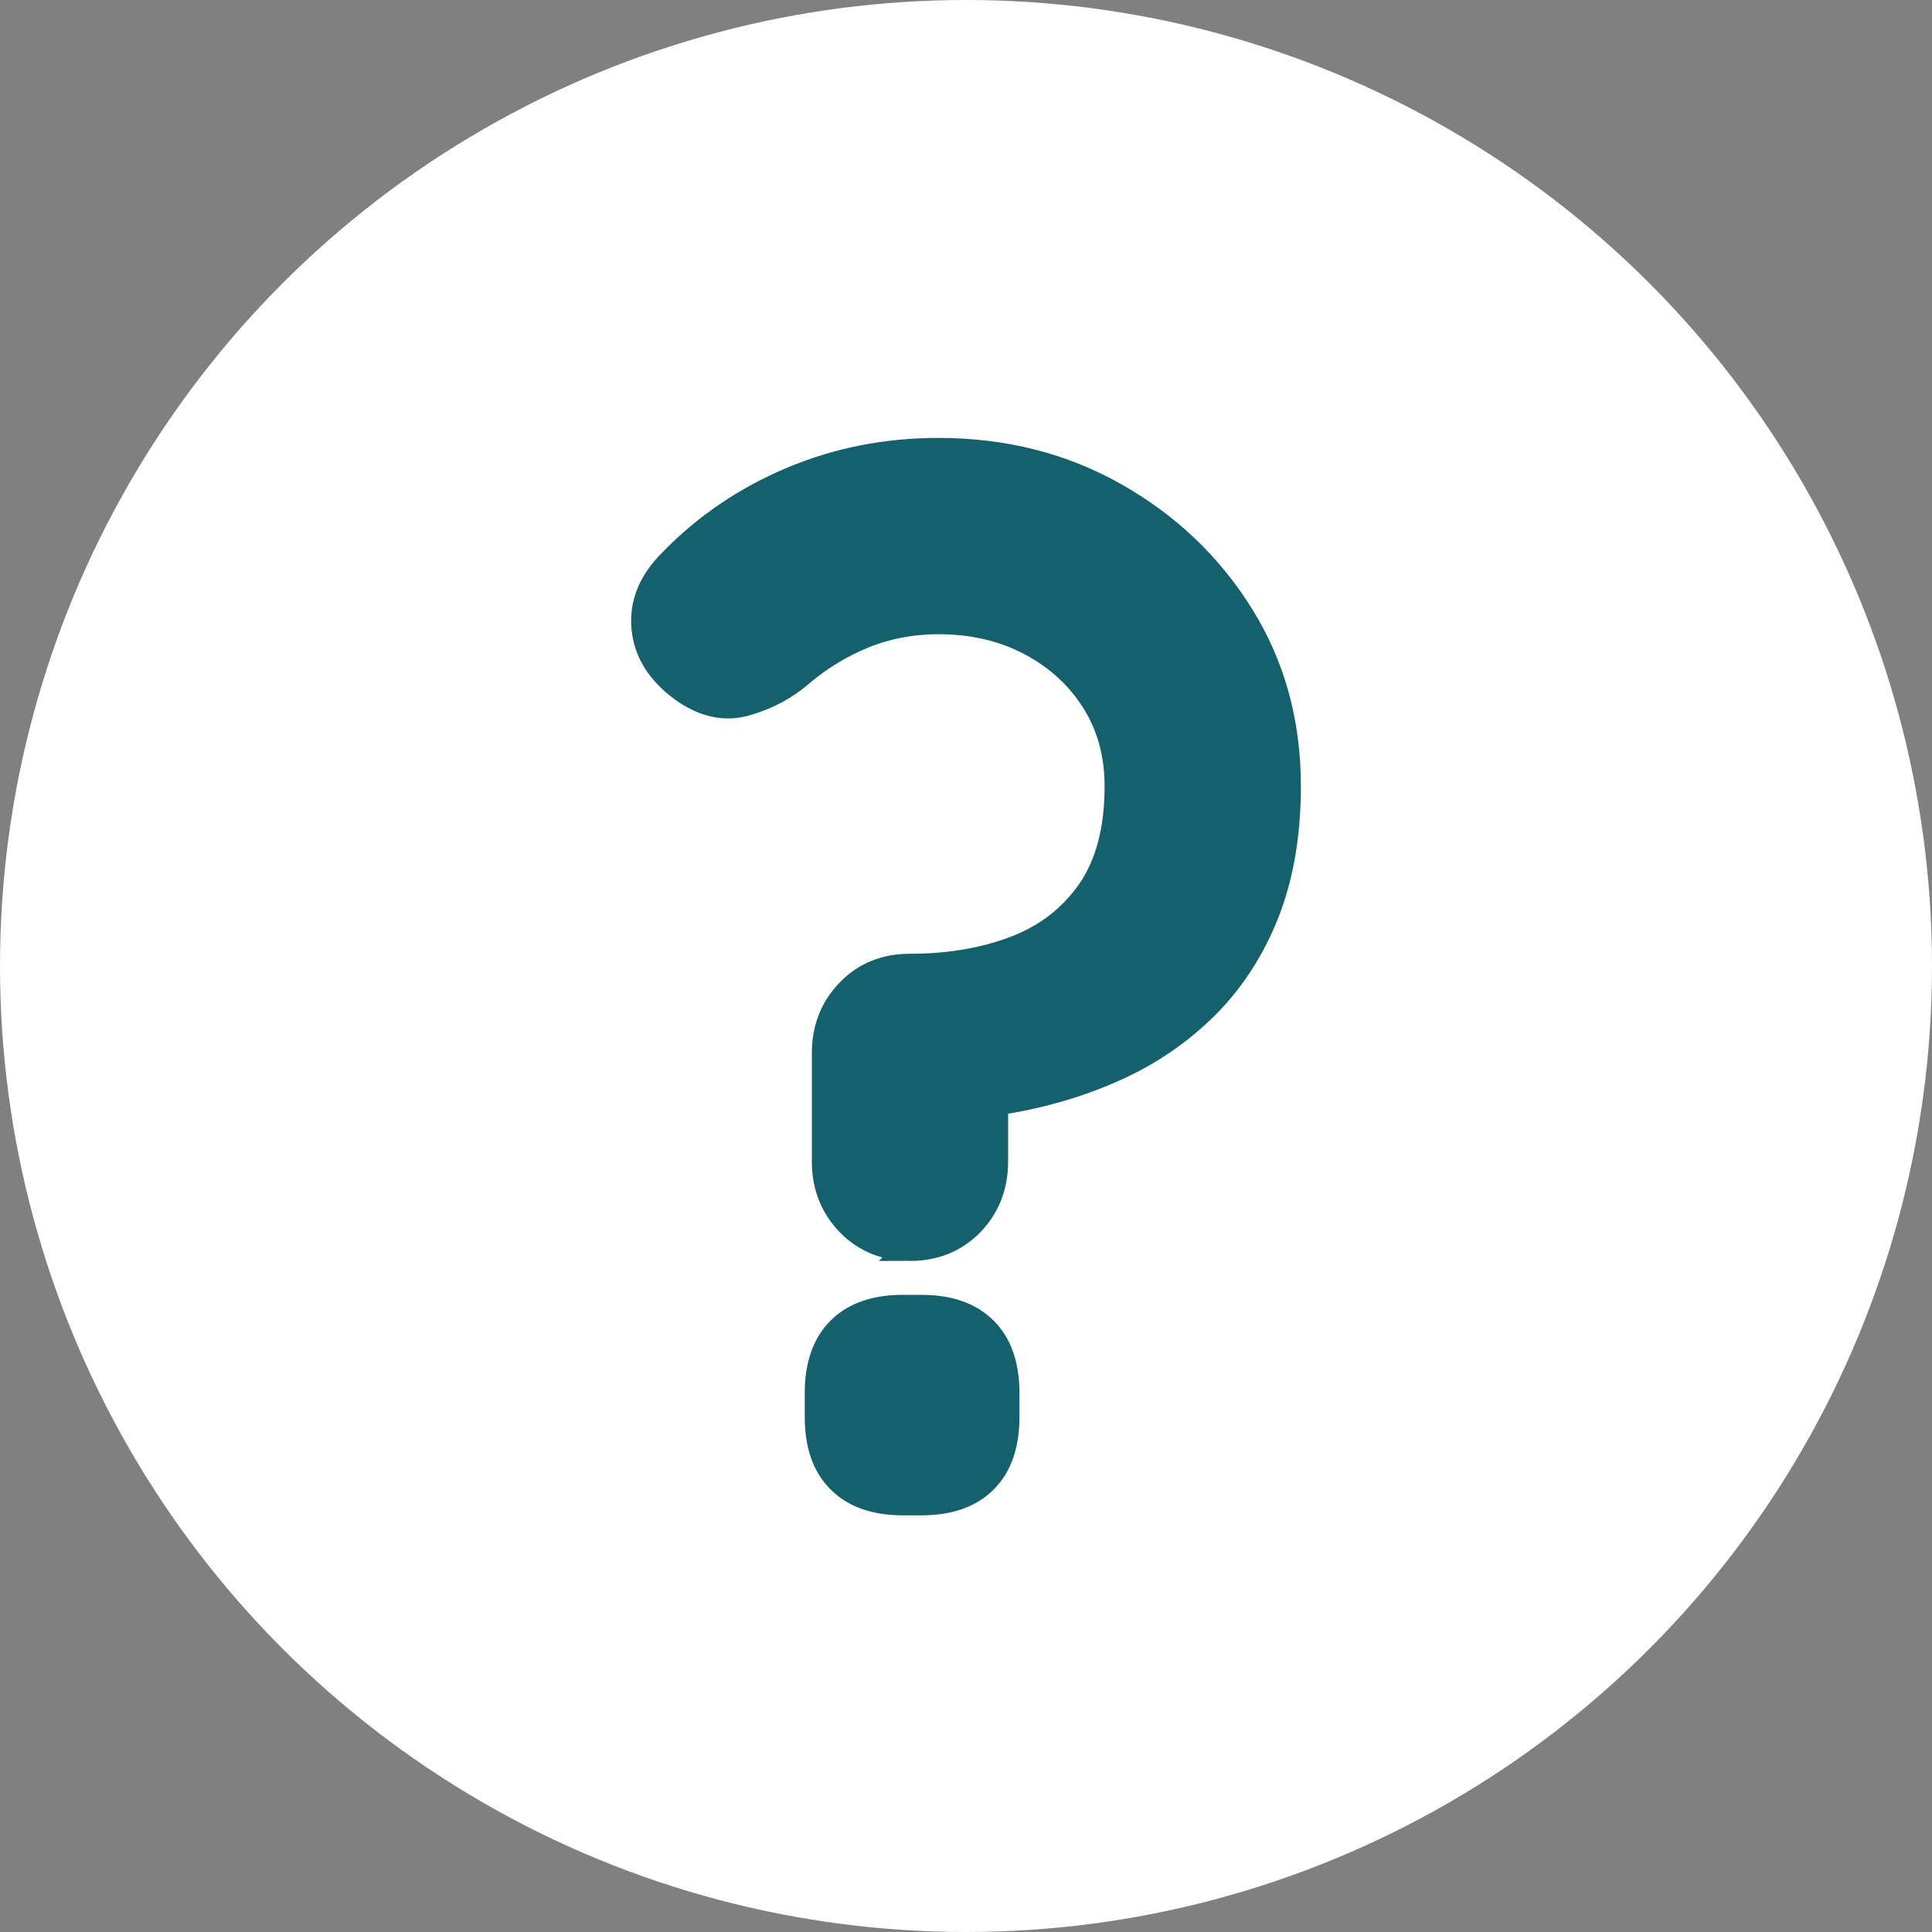 <svg xmlns="http://www.w3.org/2000/svg" width="15" height="15" viewBox="0 0 15 15">
    <rect x="0" y="0" width="15" height="15" fill="#808080" stroke="none"/>
    <g fill="none" fill-rule="evenodd">
        <g>
            <g>
                <g transform="translate(-1204 -36) translate(1081 29) translate(123 7)">
                    <circle cx="7.5" cy="7.5" r="7.5" fill="#FFF"/>
                    <path fill="#14616D" fill-rule="nonzero" stroke="#14616D" stroke-width=".2" d="M7.065 9.69c.191 0 .35-.065.475-.193.125-.13.187-.29.187-.48h0v-.409c0-.014.006-.025.017-.033.01-.007.024-.014.038-.022.317-.051.609-.138.877-.259.269-.121.504-.283.707-.485.202-.203.358-.446.469-.729.11-.283.165-.608.165-.976 0-.493-.121-.934-.364-1.324s-.568-.7-.977-.932c-.408-.232-.866-.348-1.373-.348-.405 0-.785.075-1.142.226-.357.151-.668.362-.932.635-.155.154-.225.323-.21.507.015.184.11.342.287.475.169.125.336.163.502.115.165-.047.307-.123.425-.226.147-.125.31-.224.49-.298.18-.073.374-.11.58-.11.265 0 .502.055.711.165.21.11.376.262.497.453s.182.412.182.662c0 .338-.072.61-.215.816-.144.206-.337.355-.58.447-.242.092-.514.138-.816.138-.191 0-.35.064-.474.193-.125.129-.188.289-.188.48h0v.839c0 .19.063.35.188.48.125.128.283.193.474.193zm.088 1.975c.214 0 .377-.057.491-.171.114-.114.171-.278.171-.491h0v-.188c0-.213-.057-.377-.17-.49-.115-.115-.278-.172-.492-.172h0-.143c-.213 0-.377.057-.491.171-.114.114-.171.278-.171.491h0v.188c0 .213.057.377.171.49.114.115.278.172.491.172h.143z"/>
                </g>
            </g>
        </g>
    </g>
</svg>
